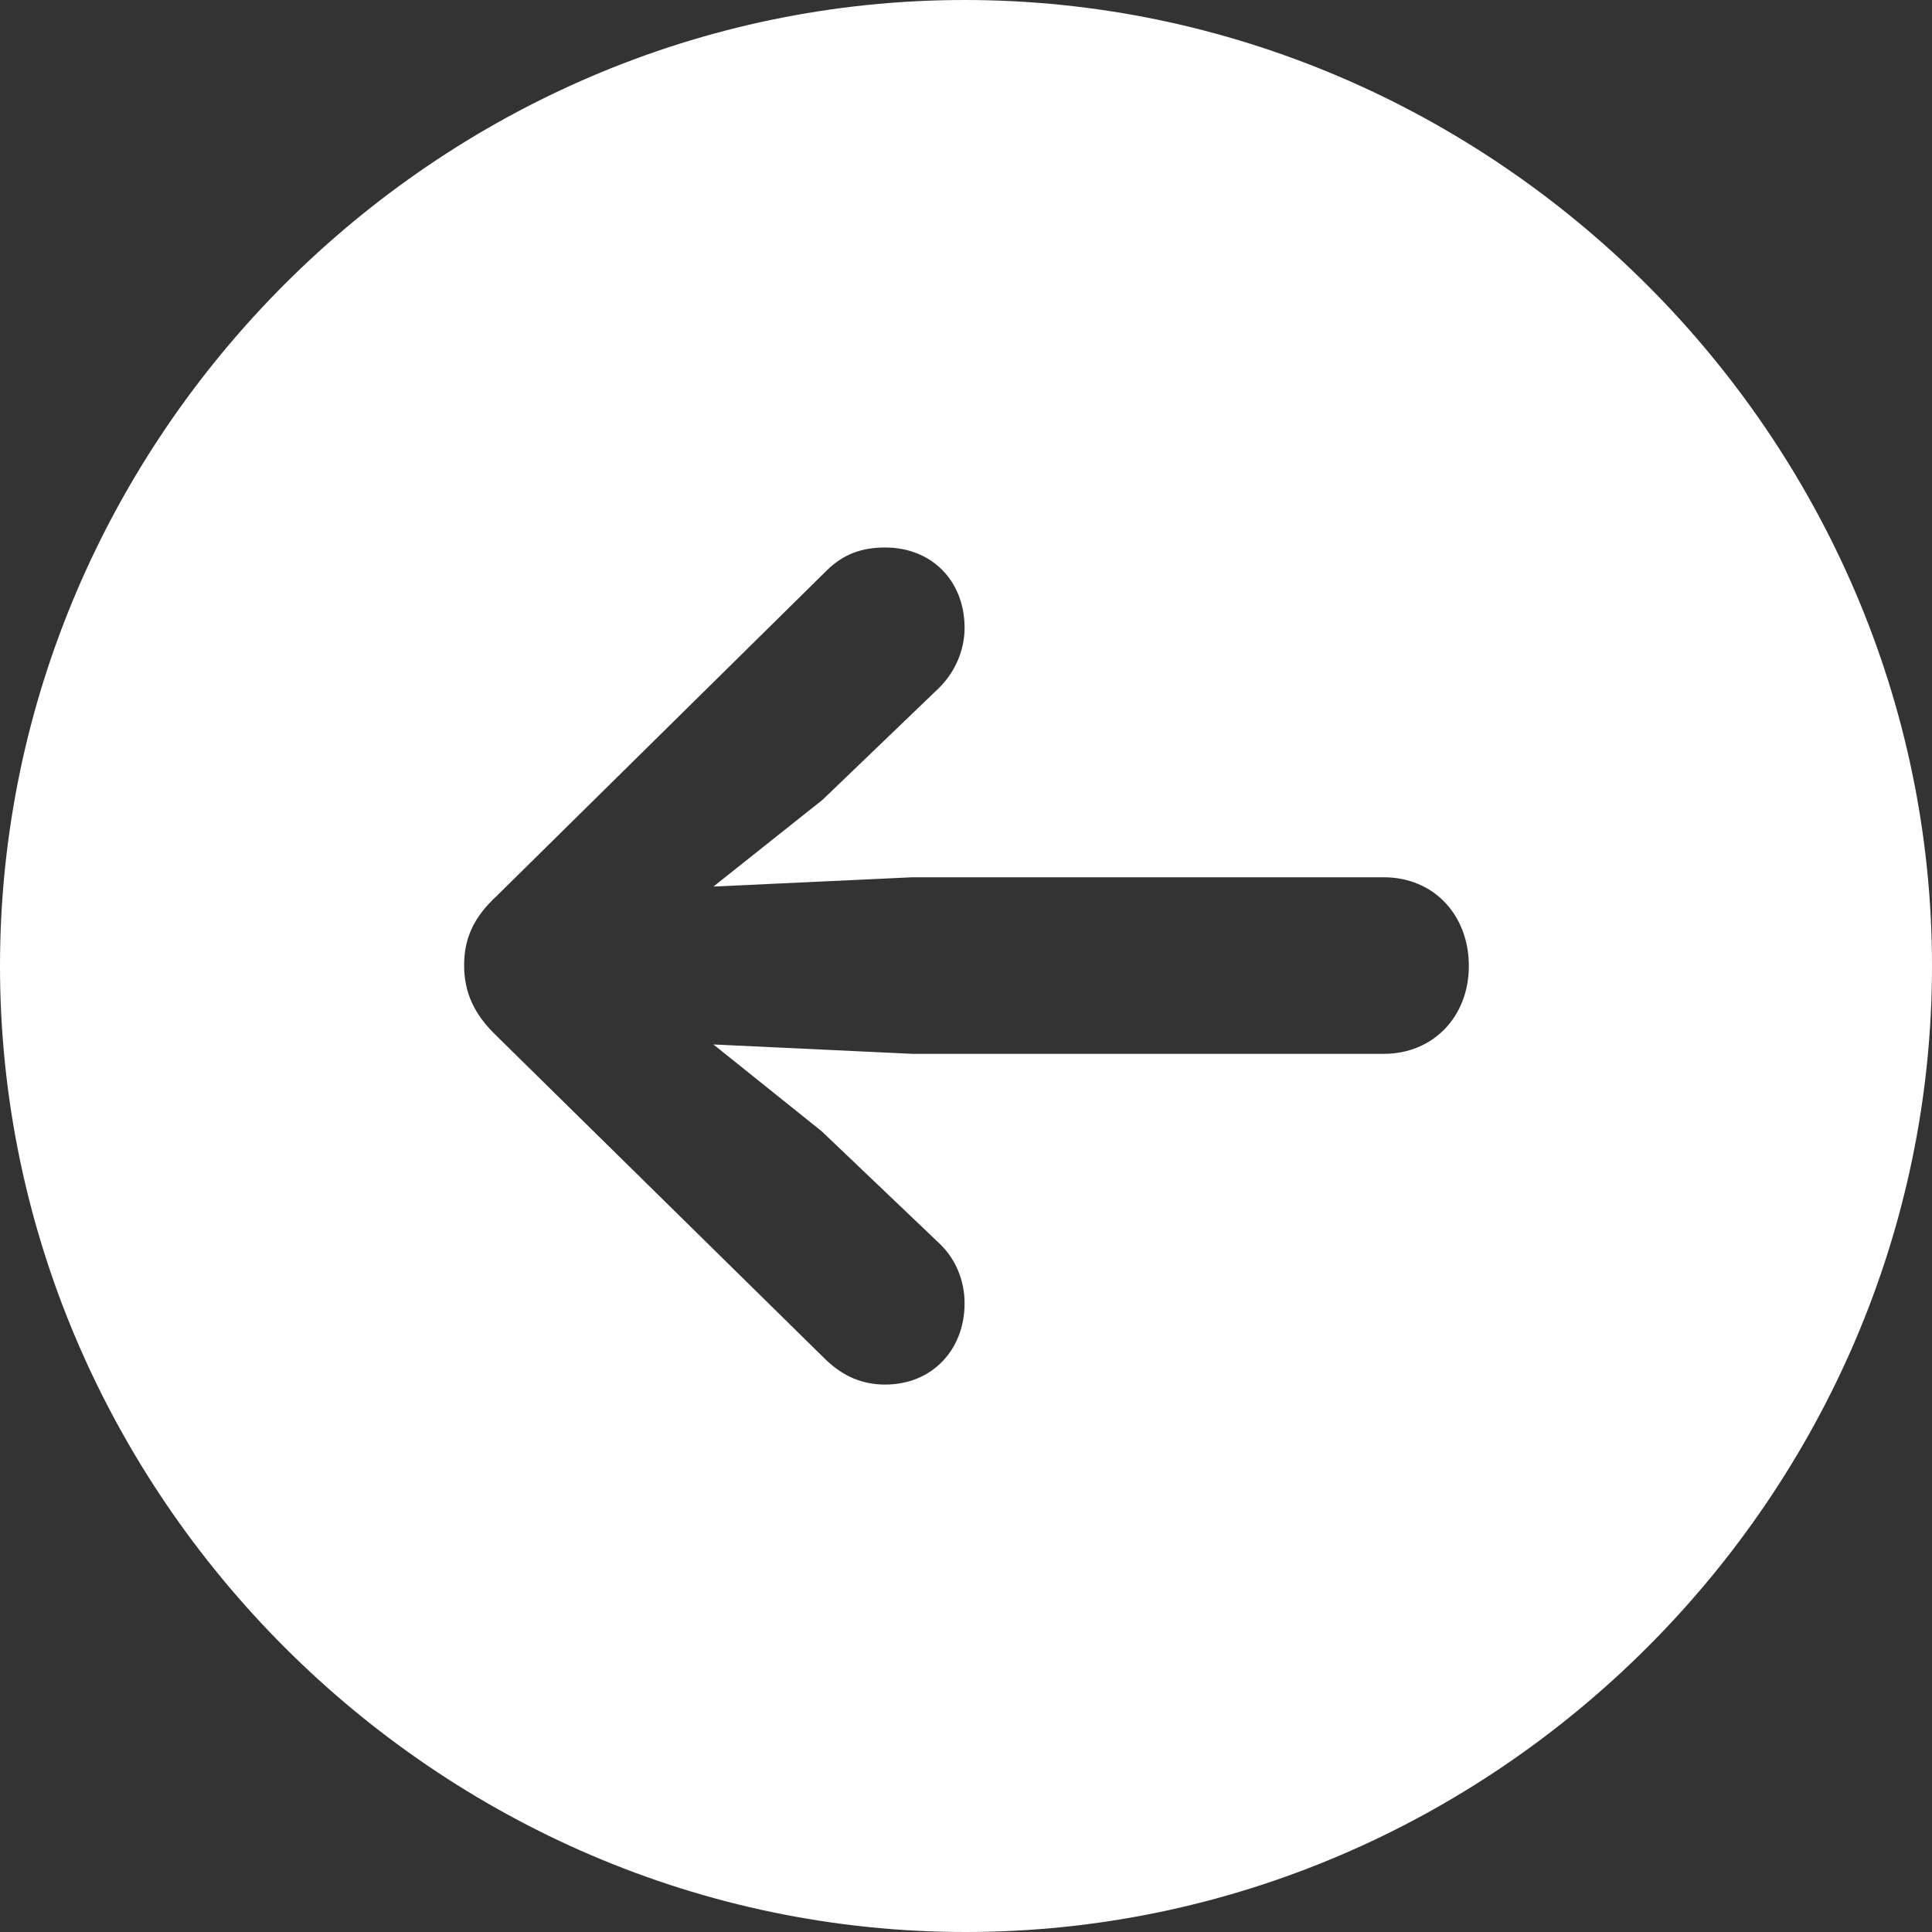<svg width="26" height="26" viewBox="0 0 26 26" fill="none" xmlns="http://www.w3.org/2000/svg">
<rect x="0" y="0" width="26" height="26" fill="#333333" stroke="none"/>
<g id="arrow.backward.circle.fill">
<path id="arrow.backward.circle.fill_2" d="M12.994 26C20.119 26 26 20.116 26 13C26 5.884 20.106 0 12.981 0C5.869 0 0 5.884 0 13C0 20.116 5.881 26 12.994 26ZM6.246 12.987C6.246 12.635 6.371 12.346 6.685 12.057L11.121 7.682C11.348 7.456 11.599 7.368 11.913 7.368C12.541 7.368 12.981 7.82 12.981 8.449C12.981 8.763 12.843 9.052 12.642 9.253L11.071 10.762L9.601 11.931L12.277 11.806H18.623C19.29 11.806 19.767 12.309 19.767 13C19.767 13.679 19.29 14.182 18.623 14.182H12.277L9.601 14.056L11.059 15.225L12.642 16.734C12.855 16.935 12.981 17.224 12.981 17.539C12.981 18.167 12.541 18.633 11.913 18.633C11.599 18.633 11.348 18.519 11.121 18.306L6.685 13.943C6.384 13.654 6.246 13.365 6.246 12.987Z" fill="white"/>
</g>
</svg>
